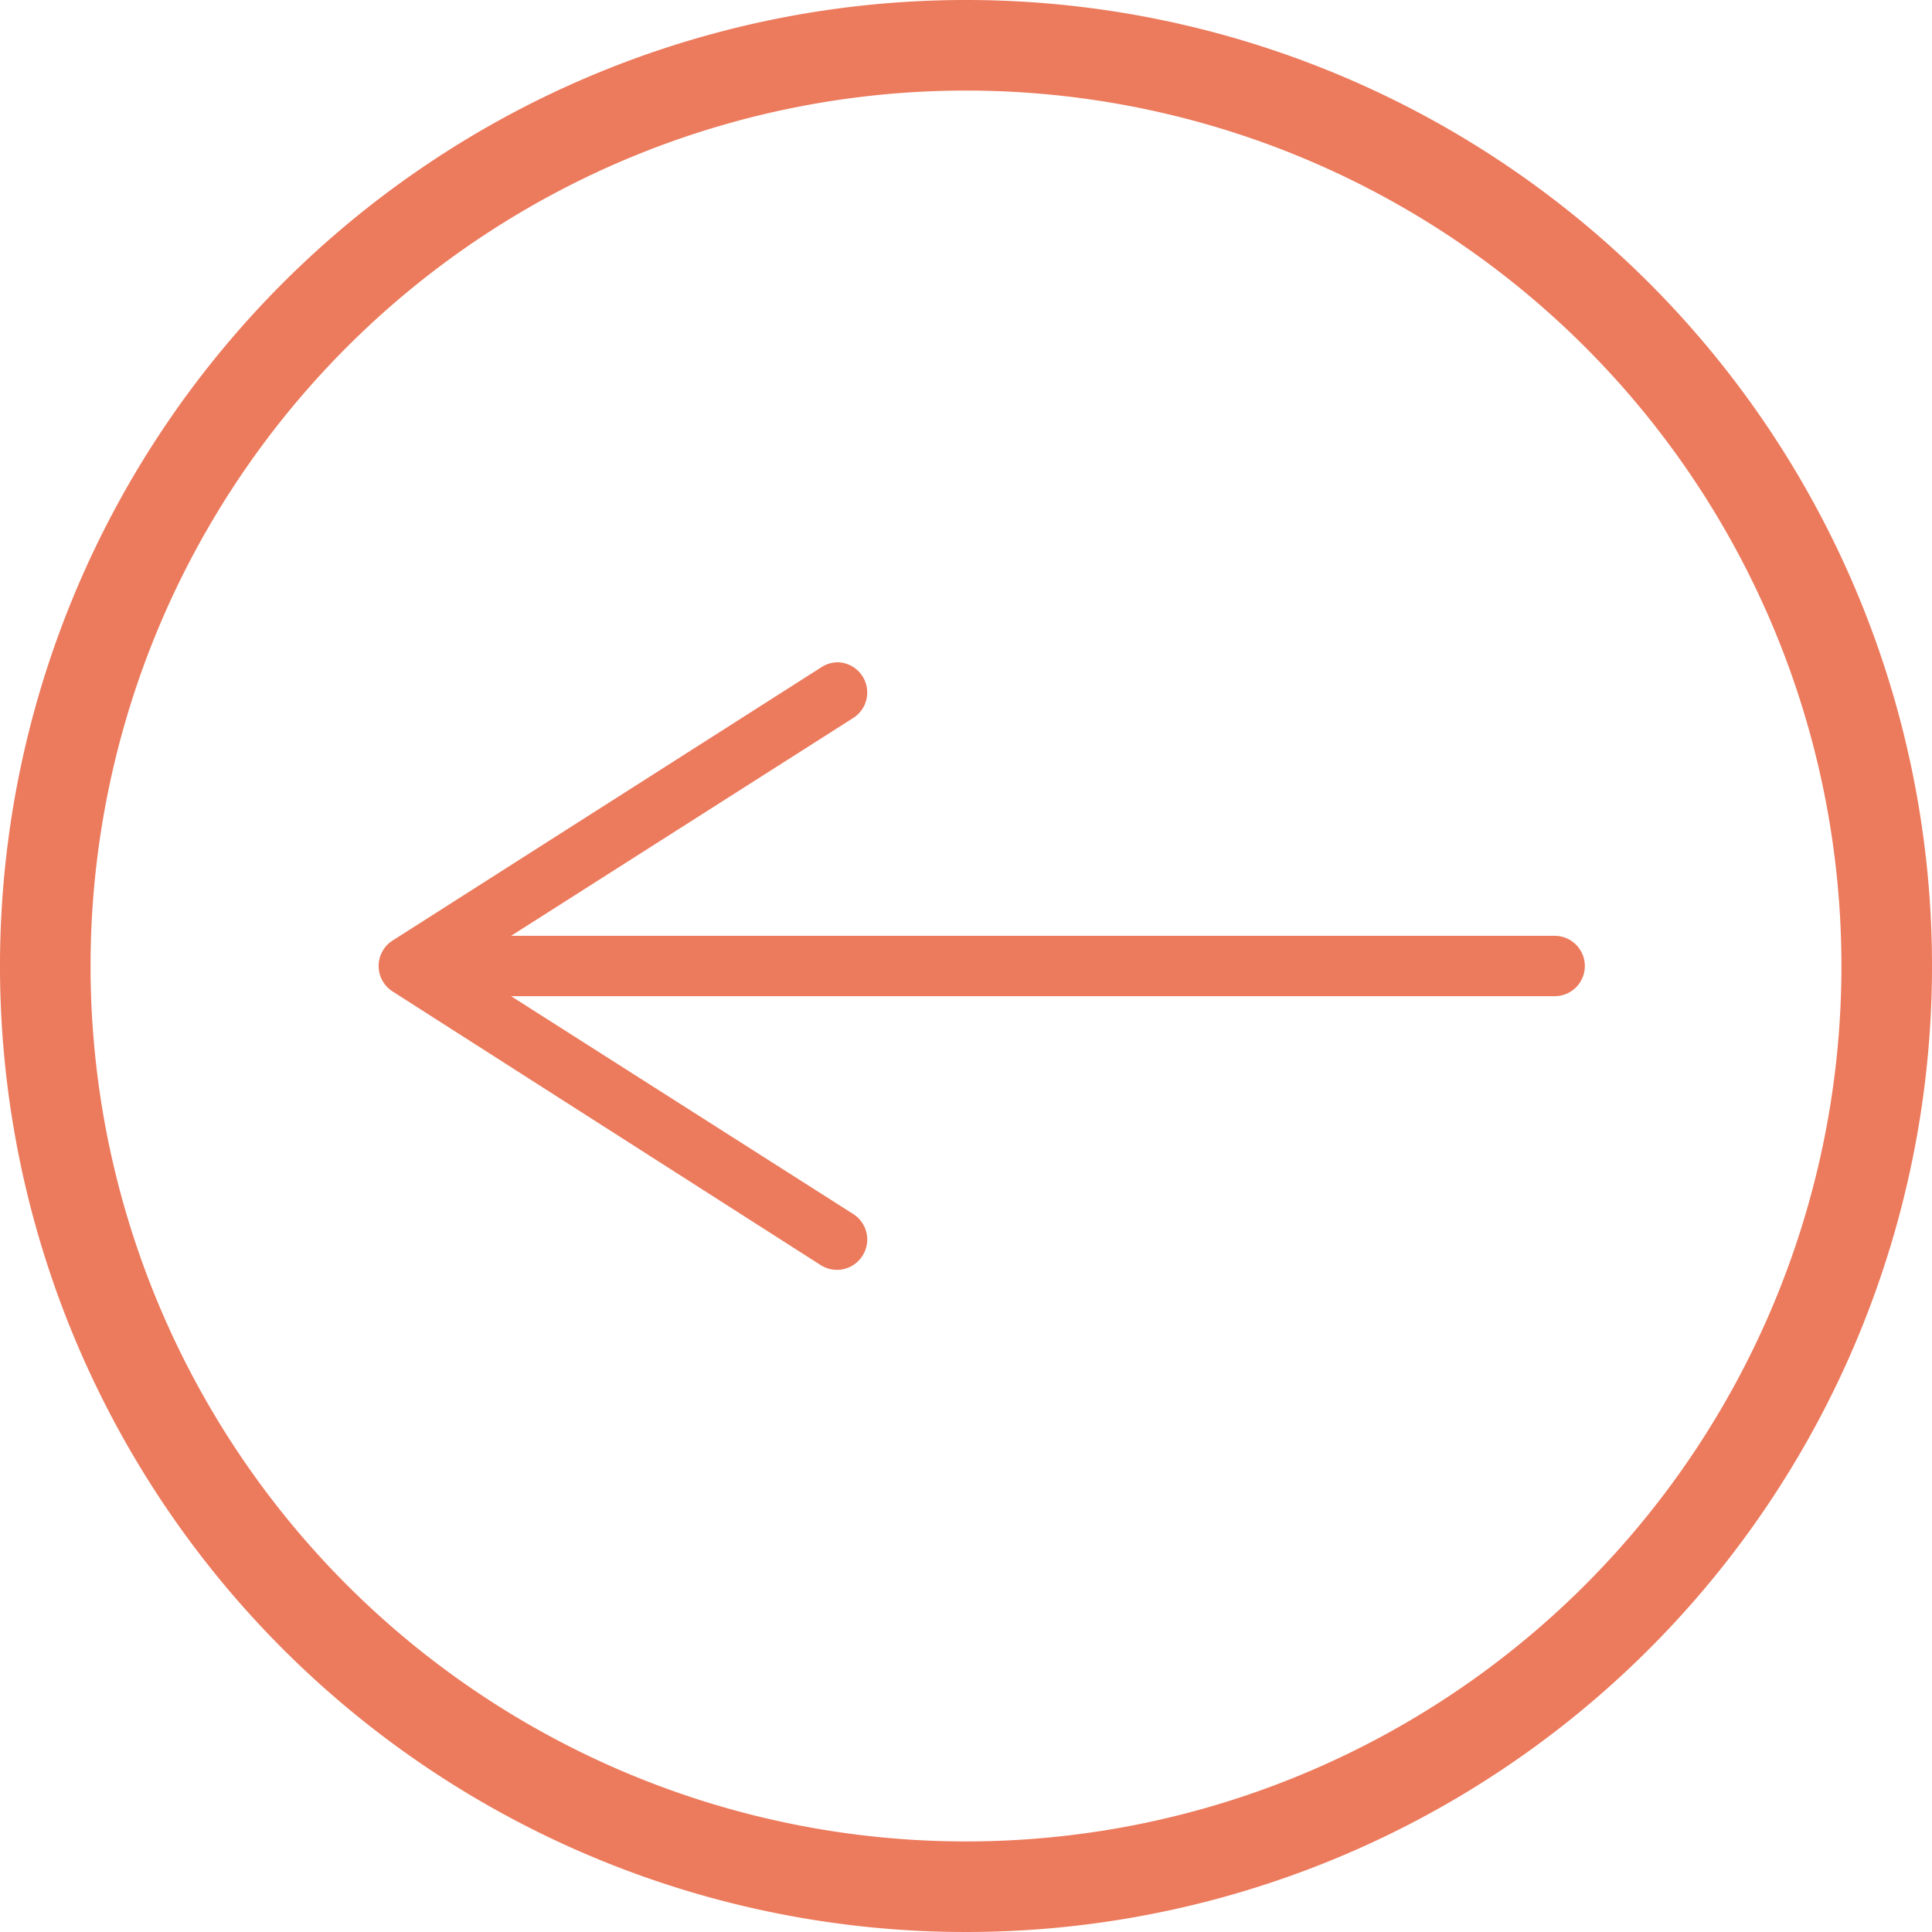 <svg xmlns="http://www.w3.org/2000/svg" viewBox="0 0 64 64"><defs><style>.cls-1{fill:#ec7a5c;}.cls-2{fill:none;stroke:#ec7a5c;stroke-linecap:round;stroke-linejoin:round;stroke-width:2px;}</style></defs><title>Asset 6</title><g id="Layer_2" data-name="Layer 2"><g id="Layer_1-2" data-name="Layer 1"><path class="cls-1" d="M32,3A29,29,0,1,1,3,32,29,29,0,0,1,32,3m0-3A32,32,0,1,0,64,32,32,32,0,0,0,32,0Z"/><line class="cls-2" x1="51.5" y1="32" x2="14.9" y2="32"/><path class="cls-1" d="M28.57,22.4a1,1,0,0,1-.3,1.38L15.36,32l12.91,8.22a1,1,0,0,1,.3,1.38,1,1,0,0,1-1.38.31L13,32.84a1,1,0,0,1,0-1.68l14.23-9.07a1,1,0,0,1,.54-.15A1,1,0,0,1,28.57,22.4Z"/></g></g></svg>